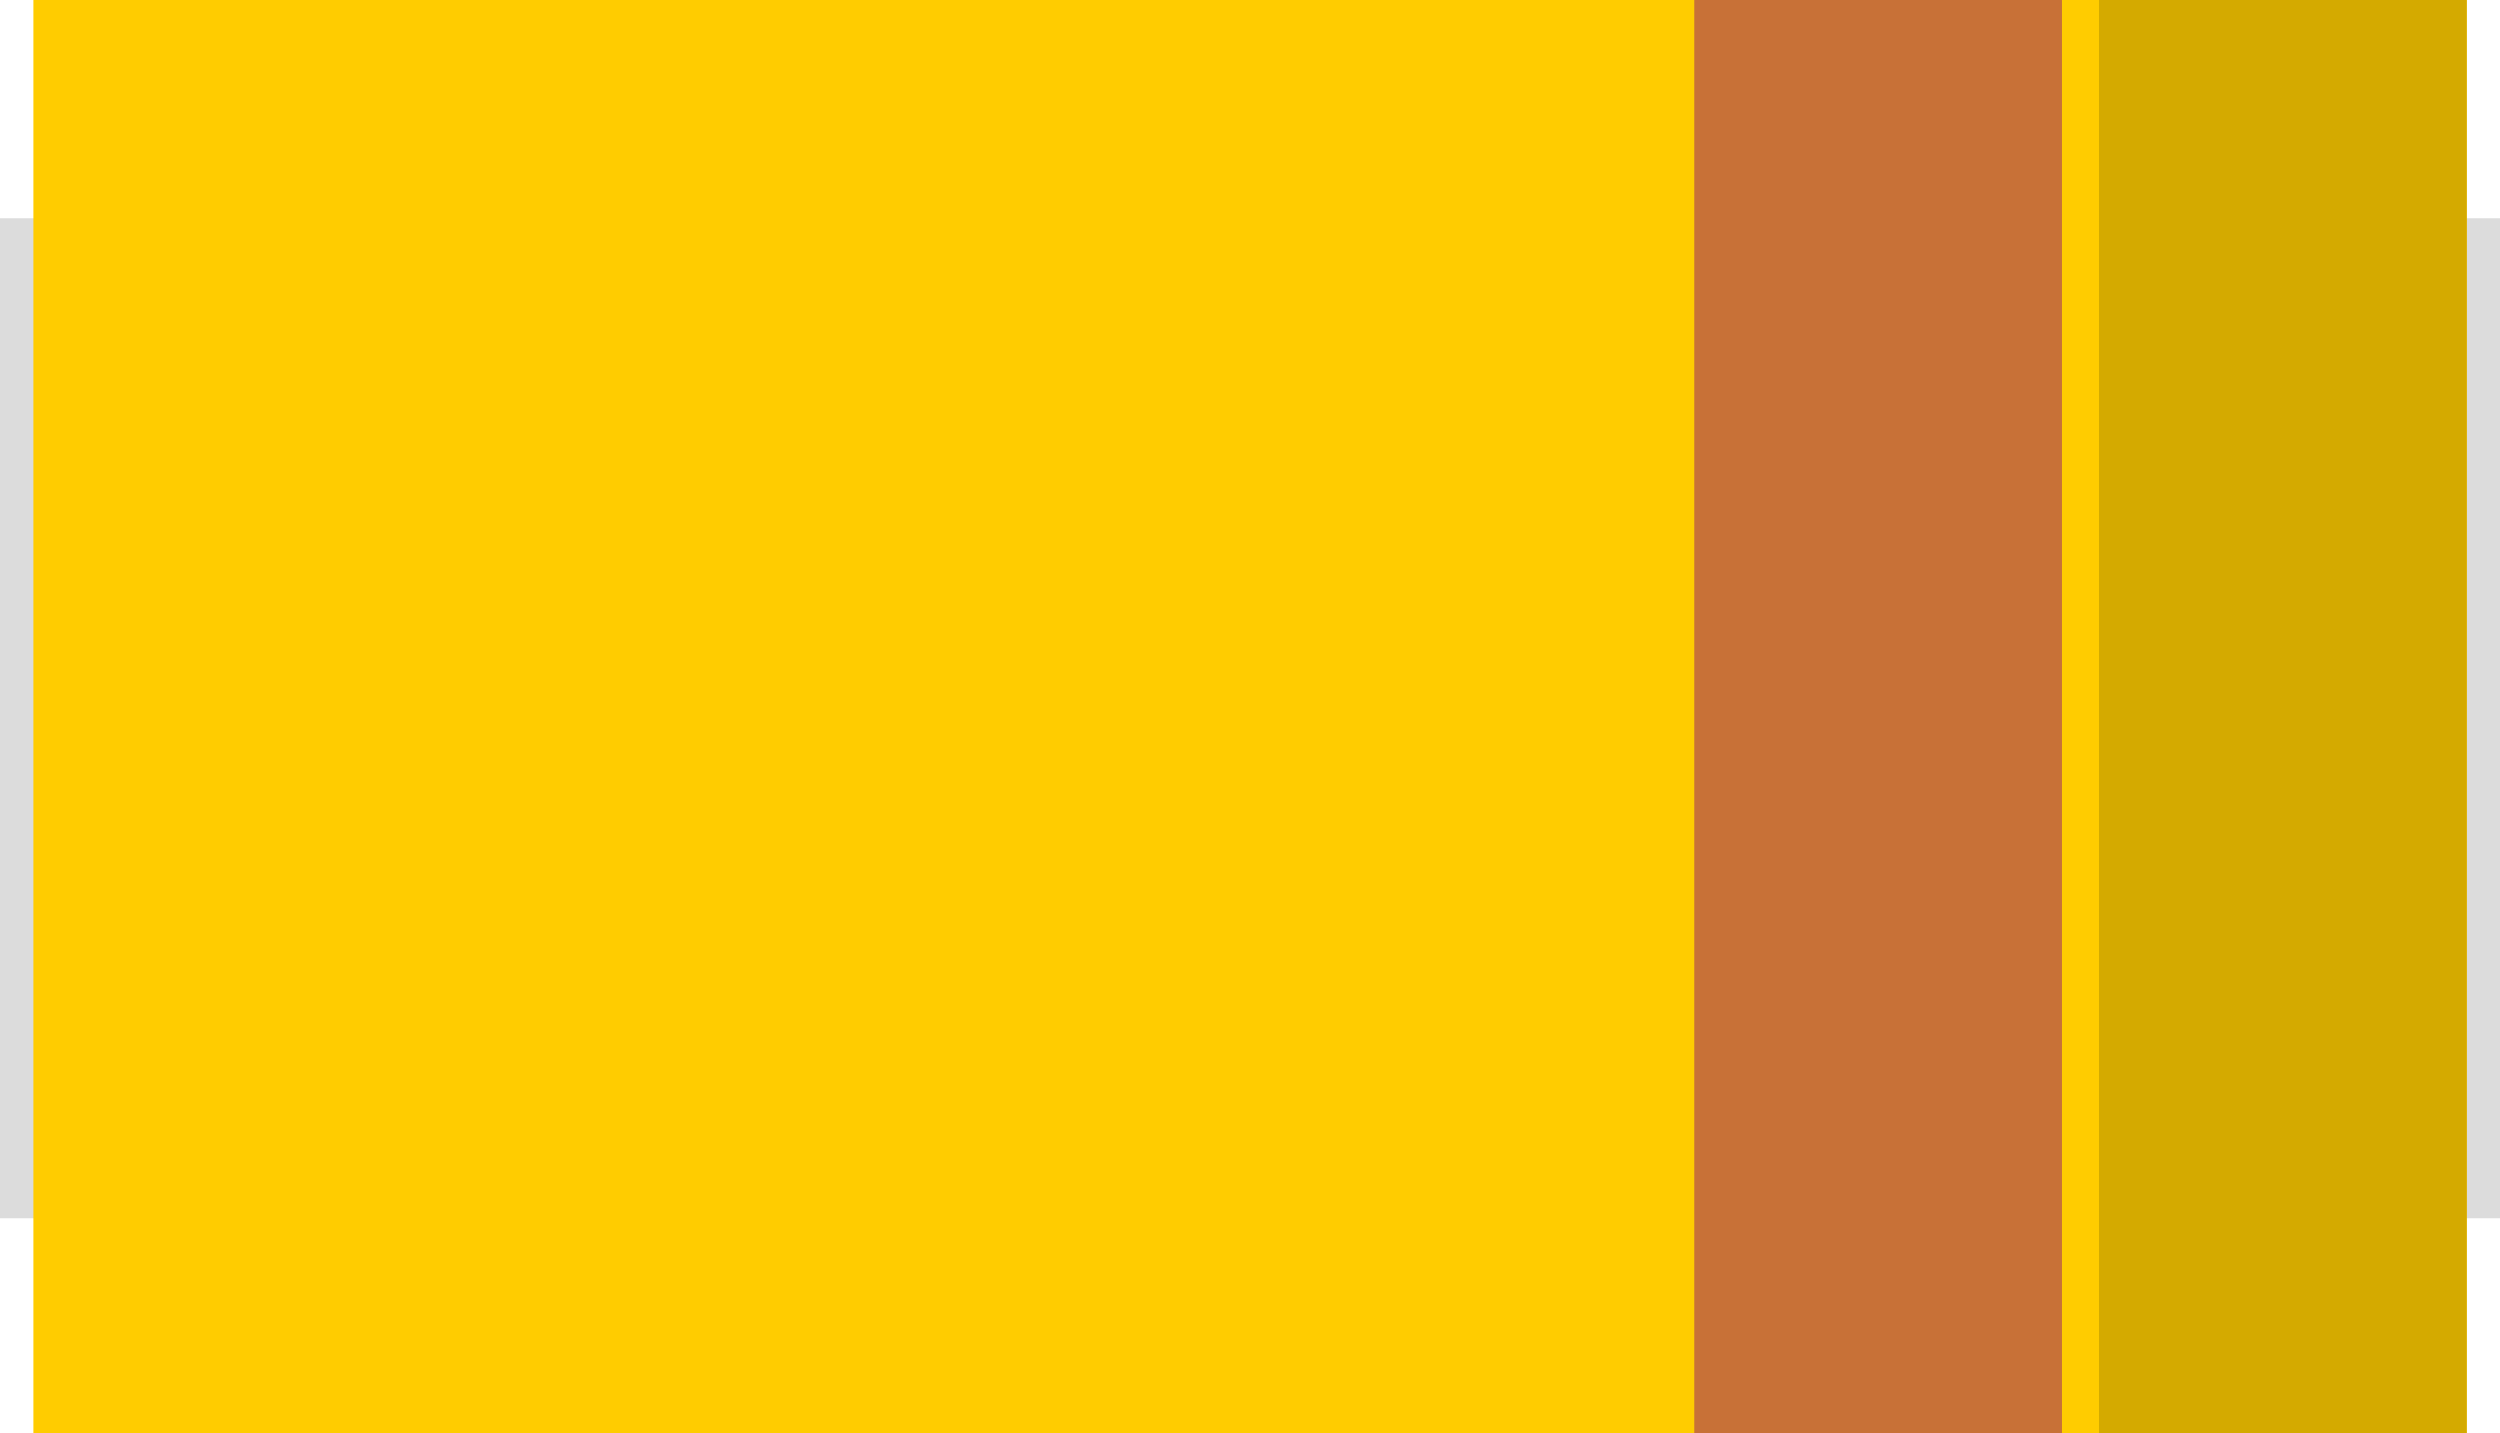 <?xml version="1.0" encoding="UTF-8" standalone="no"?>
<!-- Generator: Adobe Illustrator 15.0.1, SVG Export Plug-In . SVG Version: 6.00 Build 0)  -->

<svg
   xmlns:dc="http://purl.org/dc/elements/1.1/"
   xmlns:cc="http://creativecommons.org/ns#"
   xmlns:rdf="http://www.w3.org/1999/02/22-rdf-syntax-ns#"
   xmlns:svg="http://www.w3.org/2000/svg"
   xmlns="http://www.w3.org/2000/svg"
   xmlns:sodipodi="http://sodipodi.sourceforge.net/DTD/sodipodi-0.dtd"
   xmlns:inkscape="http://www.inkscape.org/namespaces/inkscape"
   version="1.1"
   id="Ebene_1"
   x="0px"
   y="0px"
   width="7.5mm"
   height="4.3mm"
   viewBox="0 0 21.26 12.189"
   xml:space="preserve"
   inkscape:version="0.92.2 (5c3e80d, 2017-08-06)"
   sodipodi:docname="cap_tantal_smd.svg"><defs
     id="defs37" /><sodipodi:namedview
     pagecolor="#ffffff"
     bordercolor="#666666"
     borderopacity="1"
     objecttolerance="10"
     gridtolerance="10"
     guidetolerance="10"
     inkscape:pageopacity="0"
     inkscape:pageshadow="2"
     inkscape:window-width="1618"
     inkscape:window-height="1028"
     id="namedview35"
     showgrid="false"
     inkscape:zoom="11.100763"
     inkscape:cx="12.58289"
     inkscape:cy="6.1711739"
     inkscape:window-x="54"
     inkscape:window-y="-8"
     inkscape:window-maximized="1"
     inkscape:current-layer="Ebene_1"
     fit-margin-top="0"
     fit-margin-left="0"
     fit-margin-right="0"
     fit-margin-bottom="0"
     units="mm"
     inkscape:document-units="mm" /><g
     id="g21701"
     transform="translate(-0.649,-1.779)"><rect
       transform="scale(-1)"
       height="8.504"
       x="-21.909"
       width="21.26"
       y="-12.139"
       id="rect3"
       style="fill:#dcdcdc;stroke-width:1.698" /><rect
       style="opacity:1;fill:#ffcc00;fill-opacity:1;stroke:none;stroke-width:0;stroke-linecap:butt;stroke-linejoin:round;stroke-miterlimit:4;stroke-dasharray:none;stroke-opacity:1"
       id="rect21069"
       width="20.693"
       height="12.189"
       x="0.933"
       y="1.779" /><rect
       y="1.779"
       x="18.499"
       height="12.189"
       width="3.127"
       id="rect21067"
       style="opacity:1;fill:#d4aa00;fill-opacity:1;stroke:none;stroke-width:0;stroke-linecap:butt;stroke-linejoin:round;stroke-miterlimit:4;stroke-dasharray:none;stroke-opacity:1" /><rect
       y="1.779"
       x="15.057"
       height="12.189"
       width="3.127"
       id="rect21067-5"
       style="opacity:1;fill:#c87137;fill-opacity:1;stroke:none;stroke-width:0;stroke-linecap:butt;stroke-linejoin:round;stroke-miterlimit:4;stroke-dasharray:none;stroke-opacity:1" /></g></svg>
